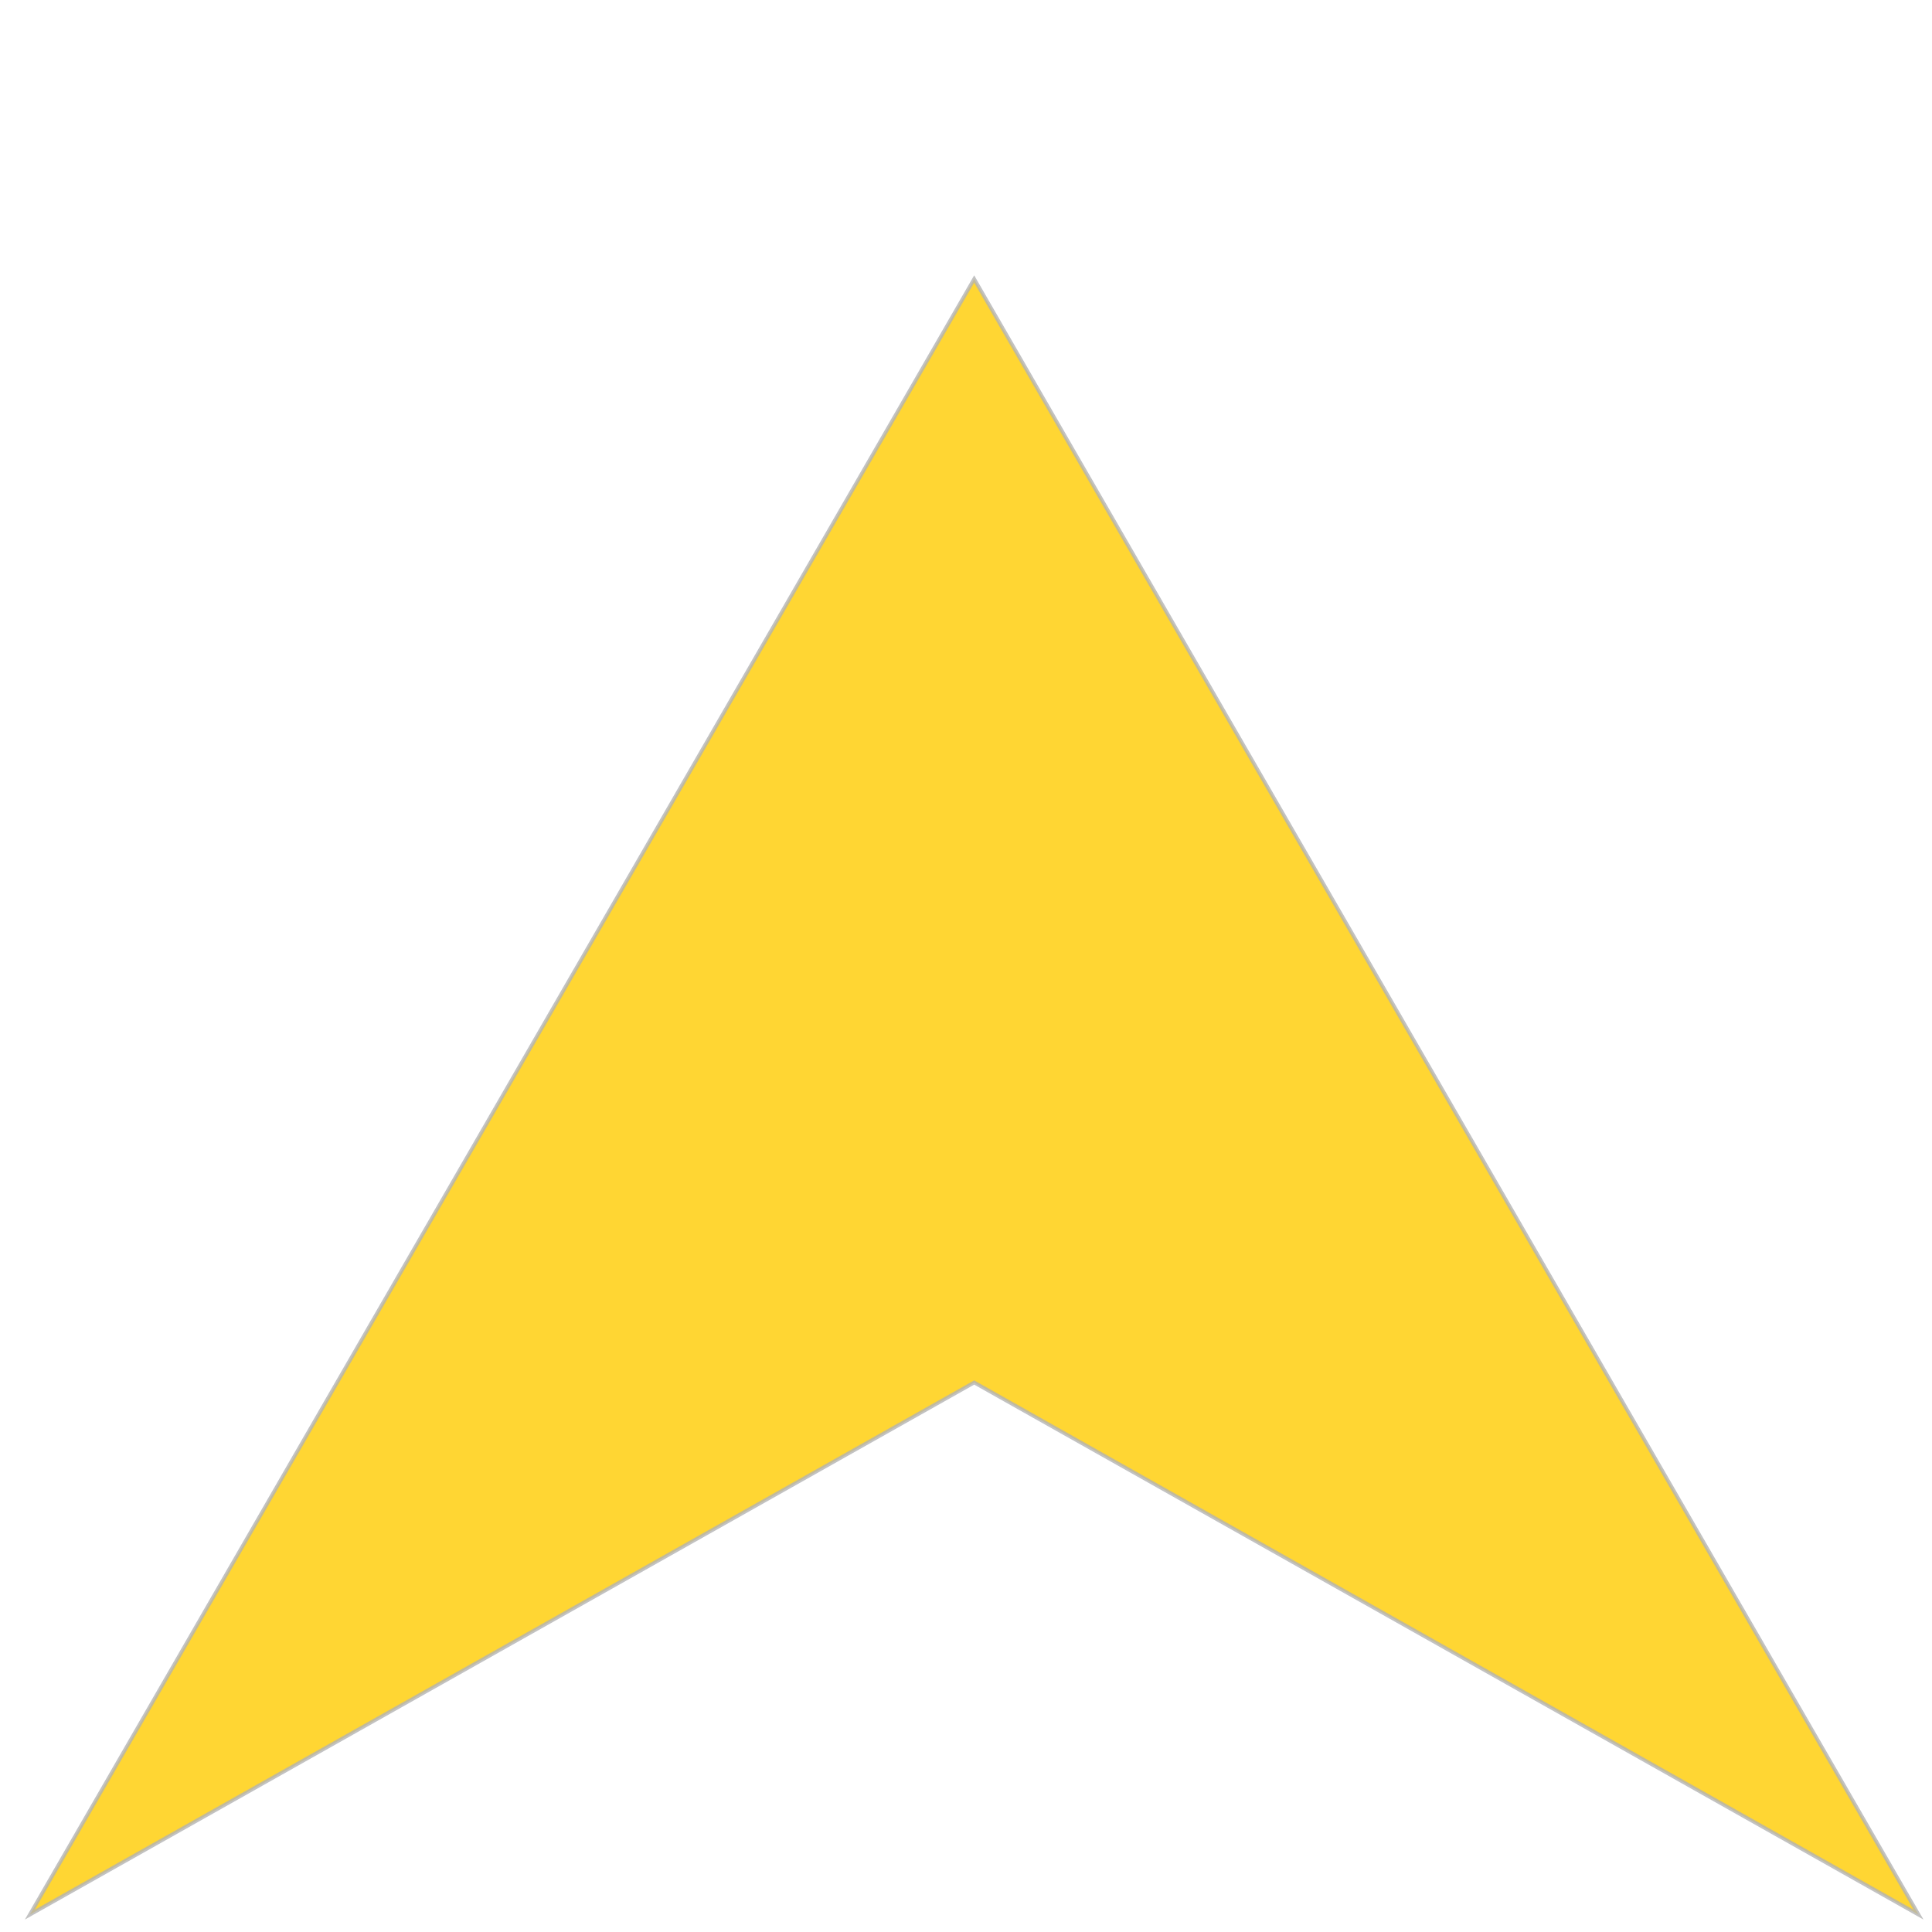 <?xml version="1.0" encoding="UTF-8" standalone="no"?>
<!-- Svg Vector Icons : http://www.onlinewebfonts.com/icon -->

<svg
   xmlns:dc="http://purl.org/dc/elements/1.1/"
   xmlns:cc="http://creativecommons.org/ns#"
   xmlns:rdf="http://www.w3.org/1999/02/22-rdf-syntax-ns#"
   xmlns:svg="http://www.w3.org/2000/svg"
   xmlns="http://www.w3.org/2000/svg"
   xmlns:sodipodi="http://sodipodi.sourceforge.net/DTD/sodipodi-0.dtd"
   xmlns:inkscape="http://www.inkscape.org/namespaces/inkscape"
   version="1.1"
   x="0px"
   y="0px"
   viewBox="0 0 1000 1000"
   enable-background="new 0 0 1000 1000"
   xml:space="preserve"
   id="svg2"
   inkscape:version="0.91 r13725"
   sodipodi:docname="goali.svg"><defs
     id="defs14" /><sodipodi:namedview
     pagecolor="#ffffff"
     bordercolor="#666666"
     borderopacity="1"
     objecttolerance="10"
     gridtolerance="10"
     guidetolerance="10"
     inkscape:pageopacity="0"
     inkscape:pageshadow="2"
     inkscape:window-width="1920"
     inkscape:window-height="1063"
     id="namedview12"
     showgrid="false"
     inkscape:zoom="0.236"
     inkscape:cx="758.47458"
     inkscape:cy="283.8983"
     inkscape:window-x="1917"
     inkscape:window-y="-3"
     inkscape:window-maximized="1"
     inkscape:current-layer="svg2" /><g
     id="g4740"><path
       sodipodi:nodetypes="ccccc"
       inkscape:connector-curvature="0"
       id="path4737"
       d="M 993.017,991.007 504.237,715.583 15.457,991.007 504.237,144.415 Z"
       inkscape:transform-center-y="-141.09865"
       style="opacity:0.8;fill:#ffcc00;fill-opacity:1;stroke:#b3b3b3;stroke-width:1.919;stroke-miterlimit:4;stroke-dasharray:none;stroke-dashoffset:0;stroke-opacity:1" /></g></svg>